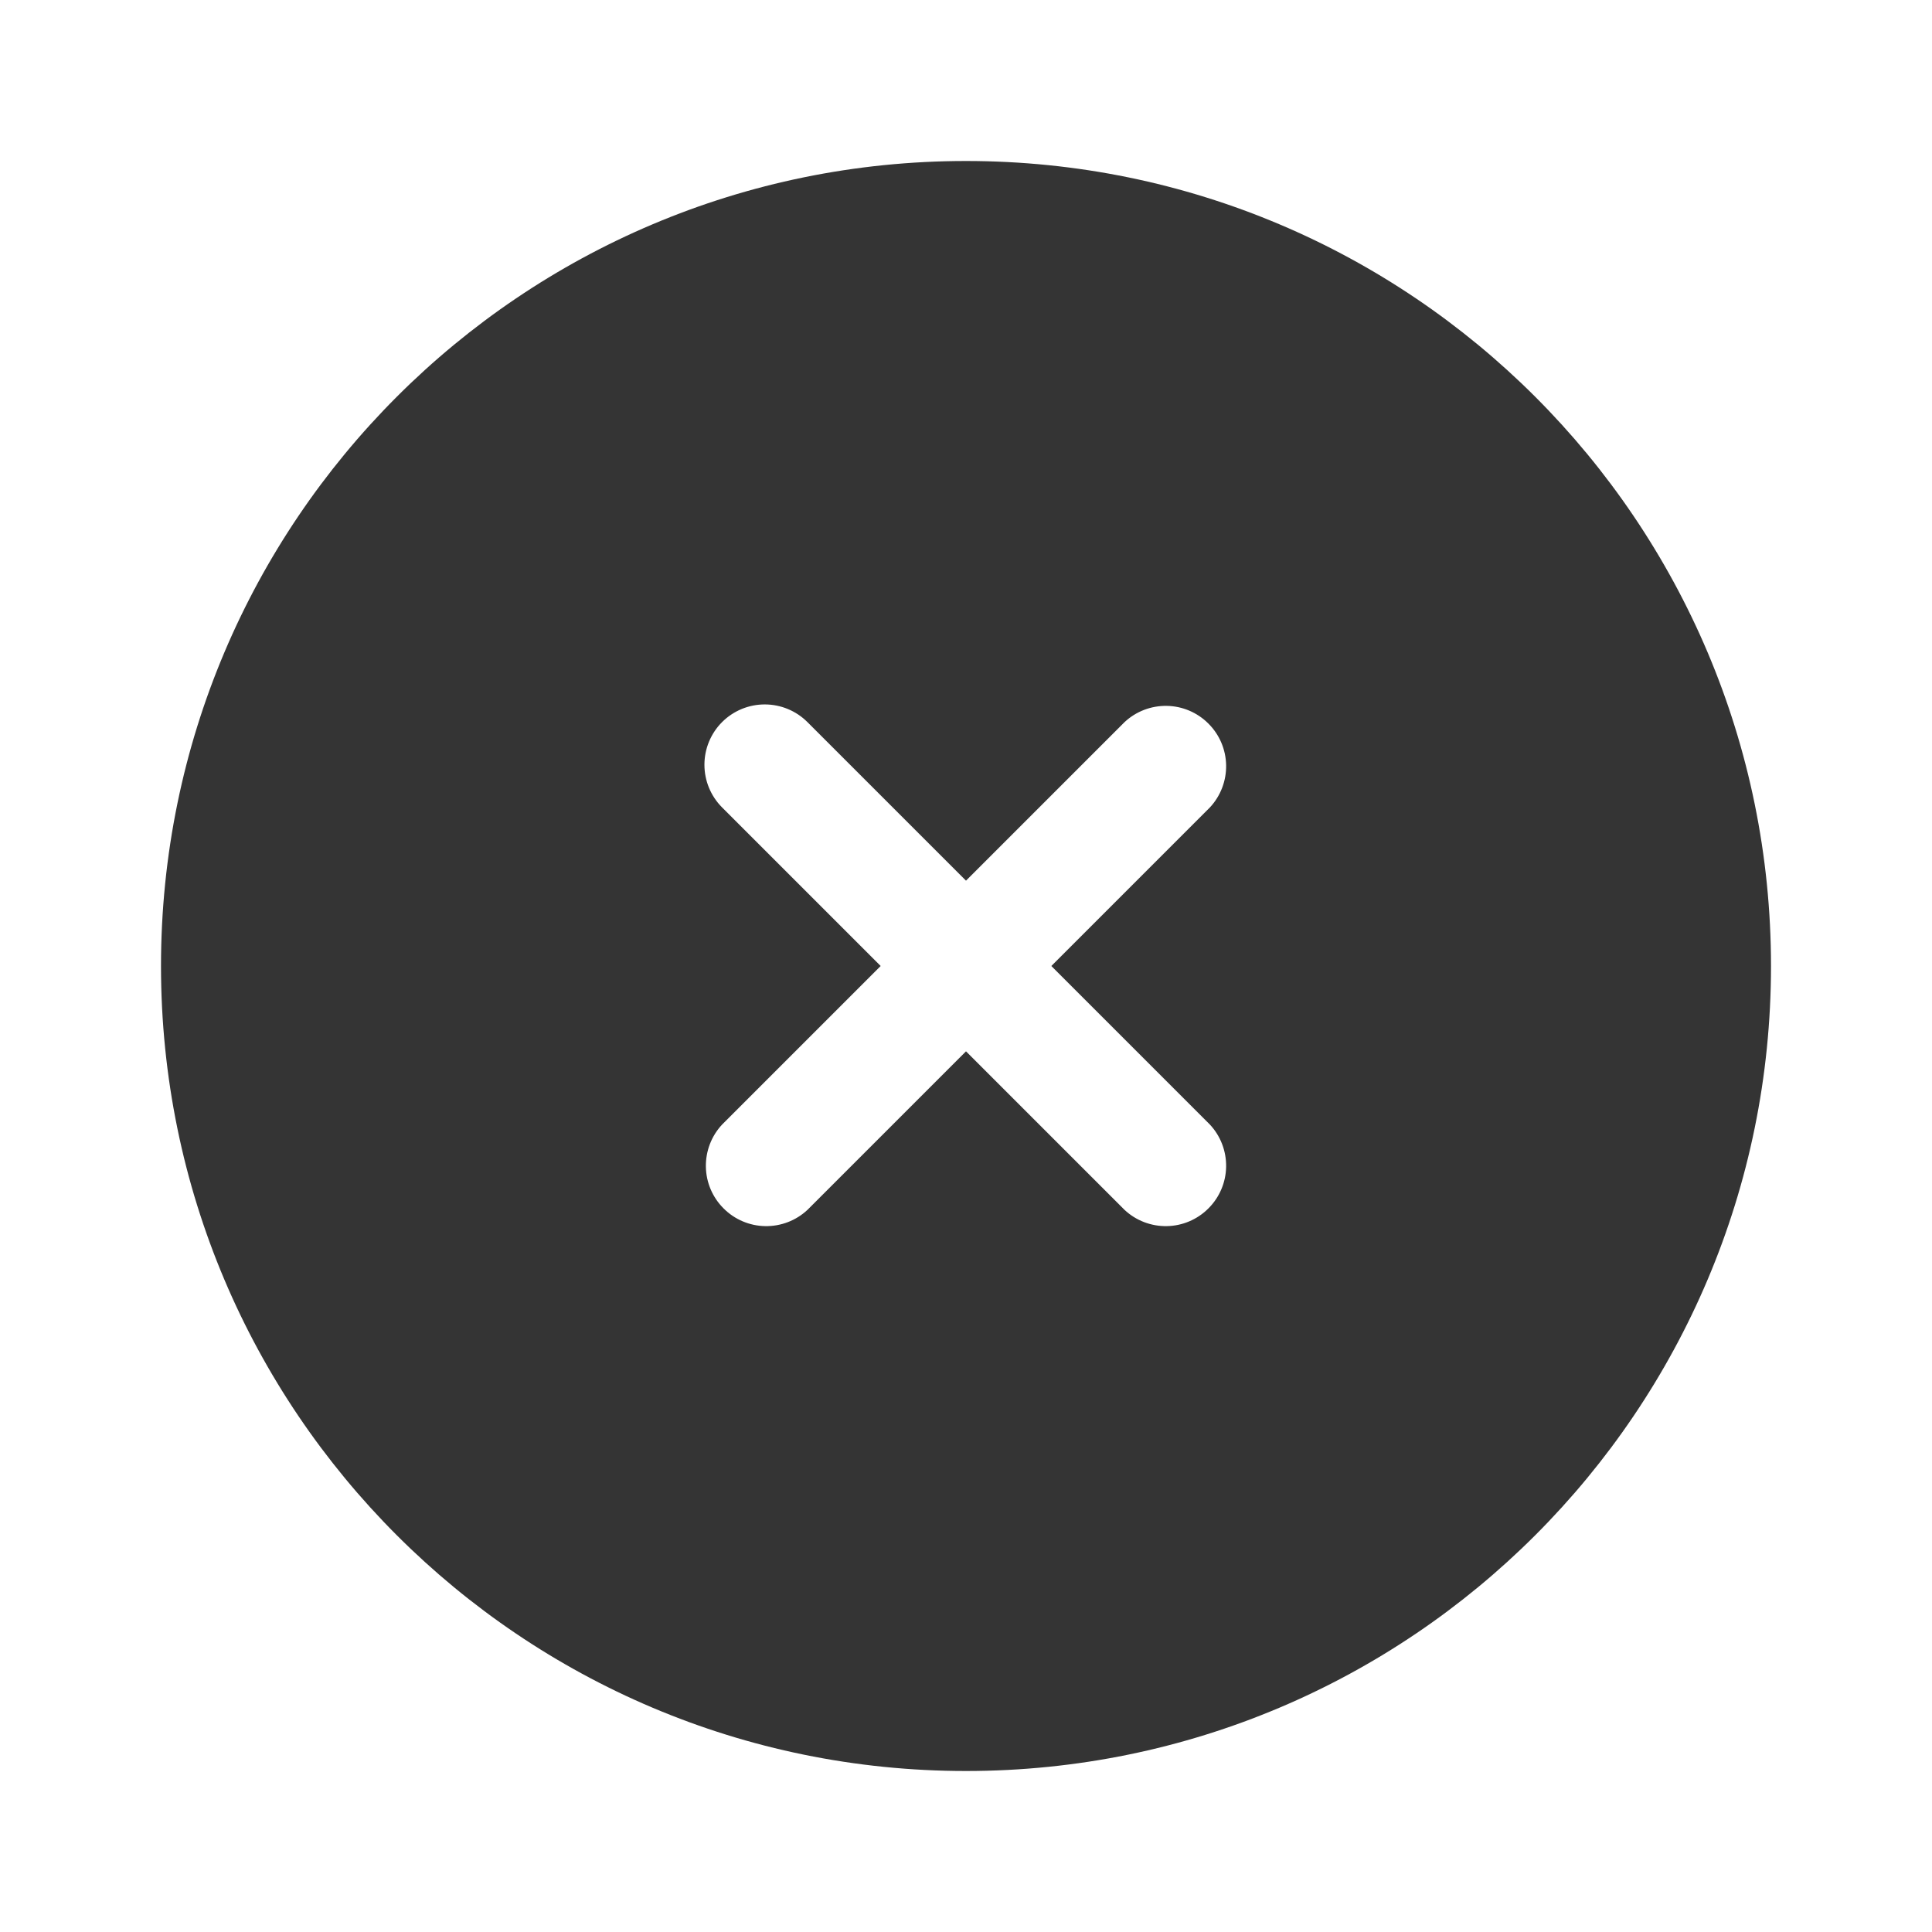 <svg width="36" height="36" viewBox="0 0 36 36" fill="none" xmlns="http://www.w3.org/2000/svg">
<path fill-rule="evenodd" clip-rule="evenodd" d="M33 18C33 26.285 26.285 33 18 33C9.716 33 3 26.285 3 18C3 9.716 9.716 3 18 3C26.285 3 33 9.716 33 18ZM13.455 13.455C13.666 13.244 13.952 13.126 14.25 13.126C14.548 13.126 14.834 13.244 15.045 13.455L18 16.41L20.955 13.455C21.168 13.256 21.45 13.148 21.742 13.153C22.033 13.158 22.311 13.276 22.517 13.483C22.724 13.689 22.842 13.967 22.847 14.258C22.852 14.55 22.744 14.832 22.545 15.045L19.59 18L22.545 20.955C22.744 21.168 22.852 21.45 22.847 21.742C22.842 22.033 22.724 22.311 22.517 22.517C22.311 22.724 22.033 22.842 21.742 22.847C21.45 22.852 21.168 22.744 20.955 22.545L18 19.59L15.045 22.545C14.832 22.744 14.55 22.852 14.258 22.847C13.967 22.842 13.689 22.724 13.483 22.517C13.276 22.311 13.158 22.033 13.153 21.742C13.148 21.45 13.256 21.168 13.455 20.955L16.41 18L13.455 15.045C13.244 14.834 13.126 14.548 13.126 14.25C13.126 13.952 13.244 13.666 13.455 13.455Z" fill="#343434"/>
</svg>
